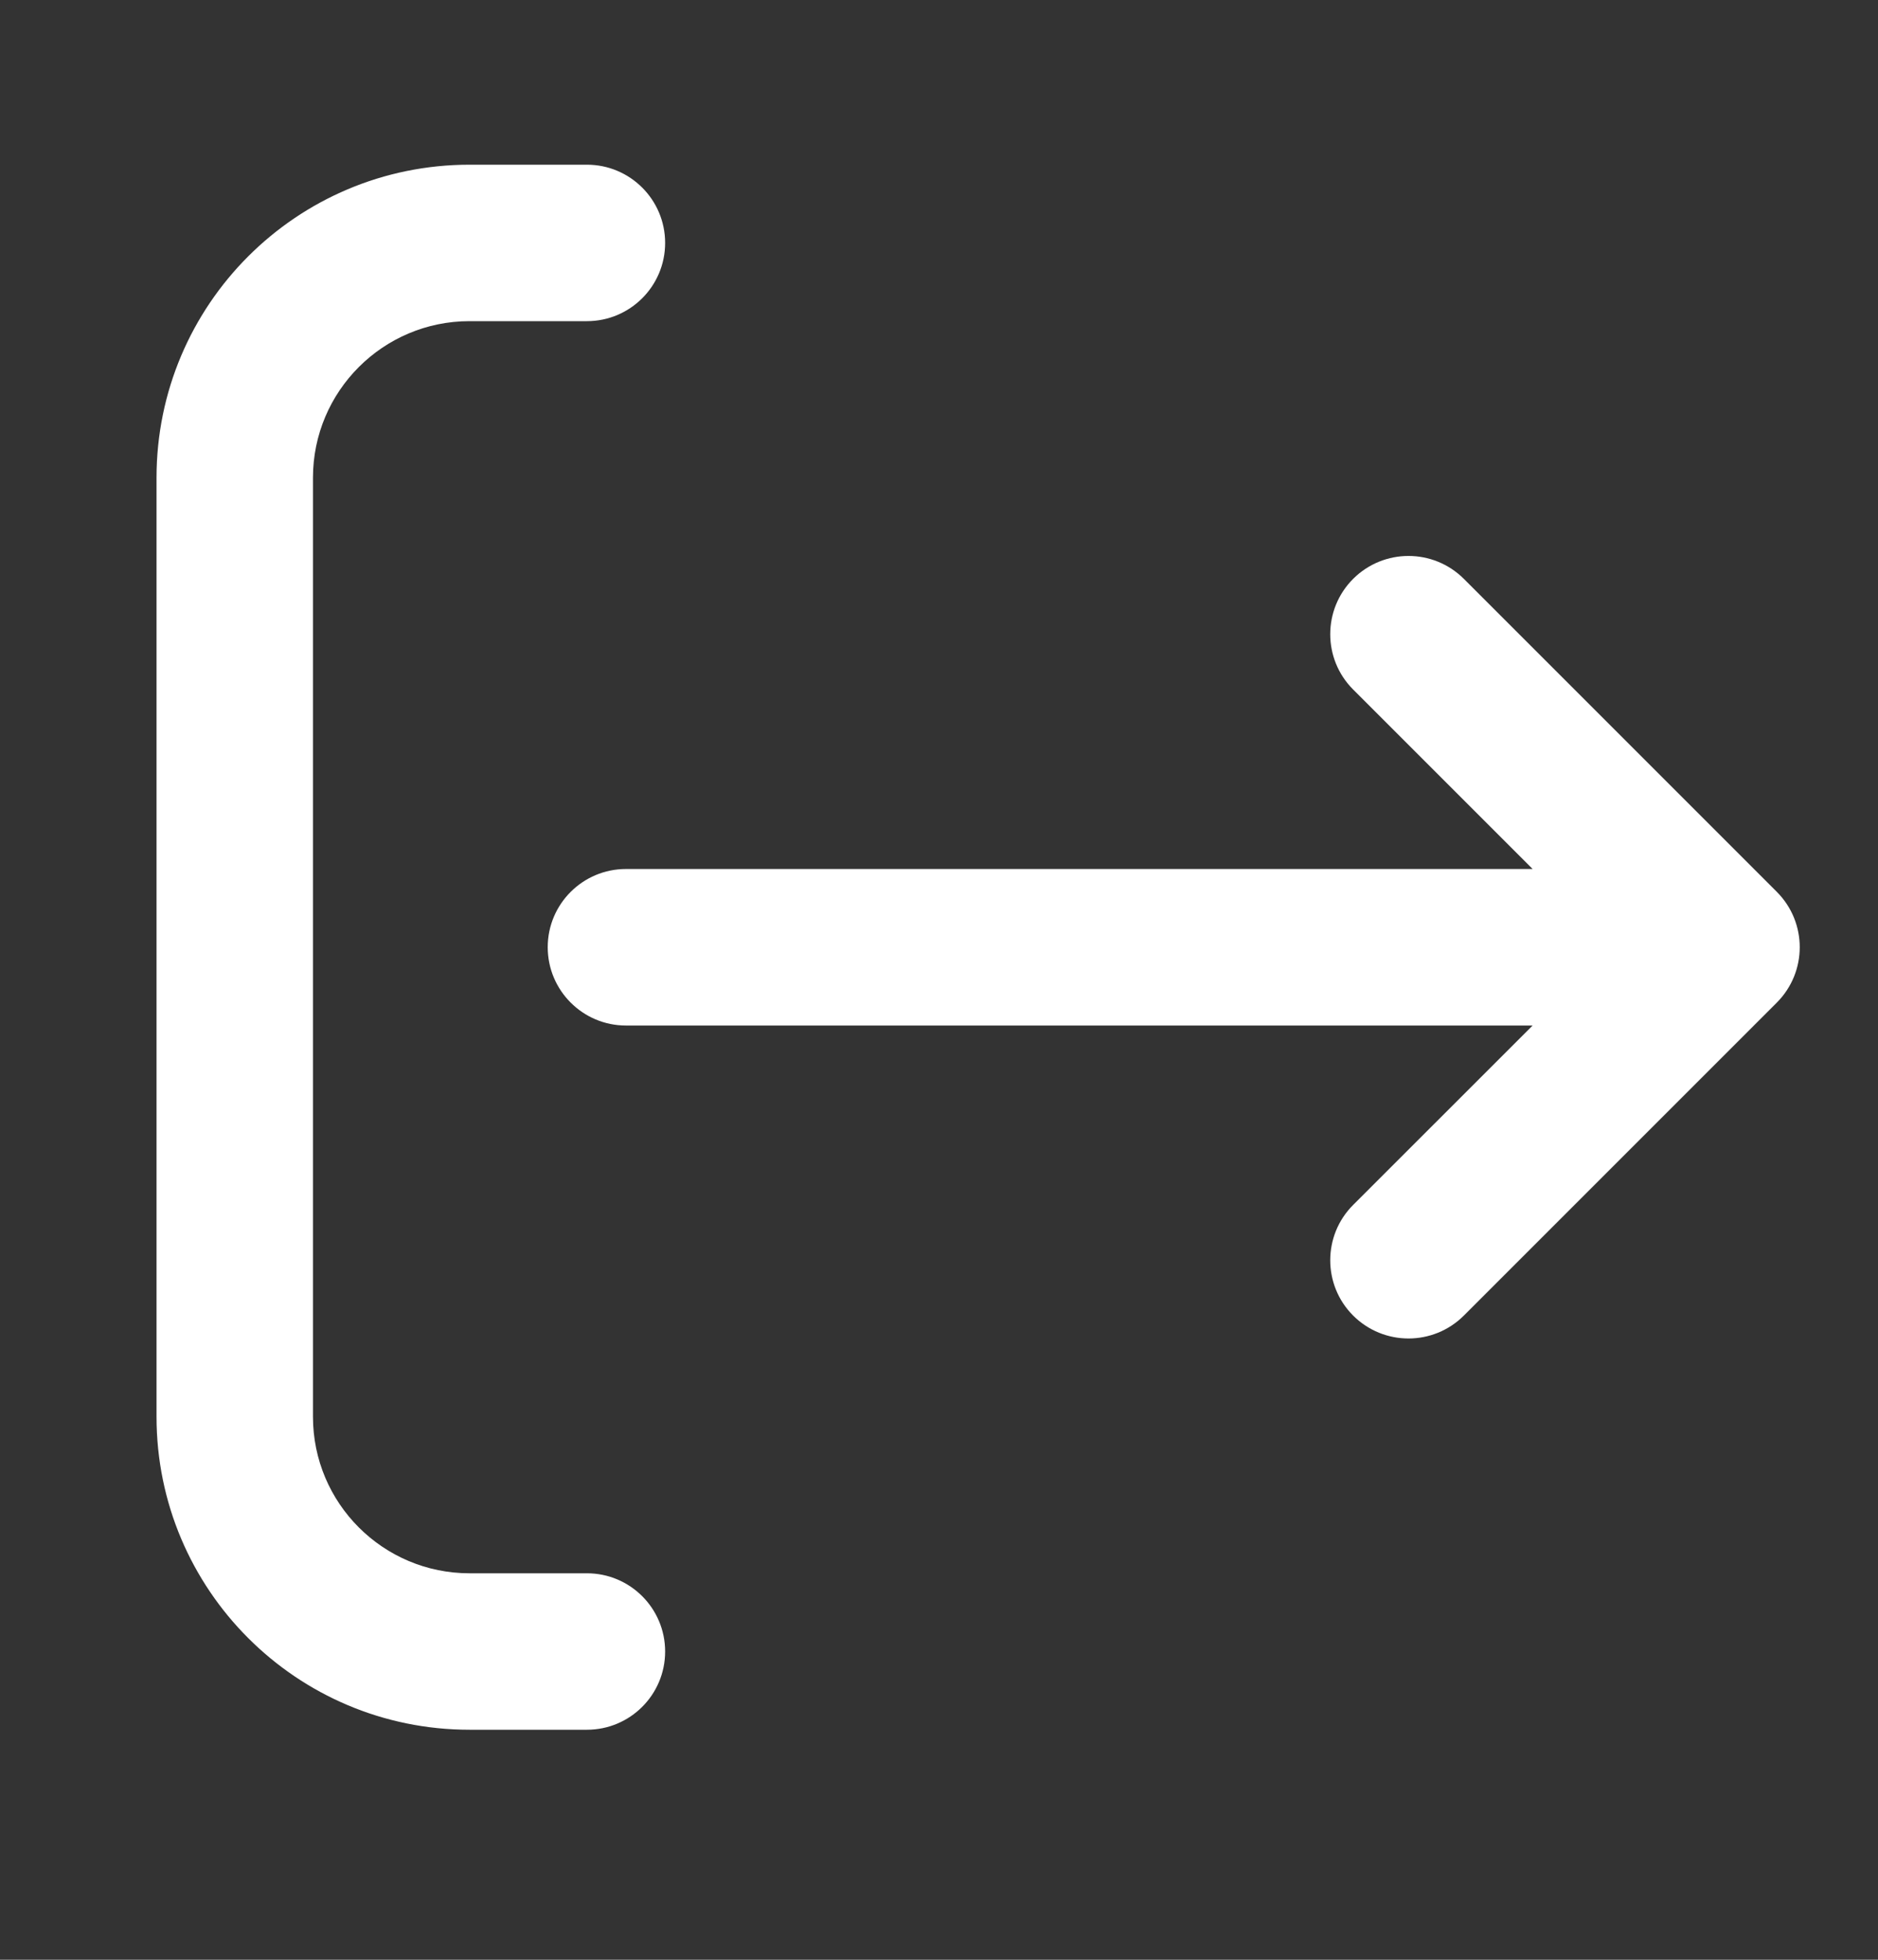 <svg width="23" height="24" viewBox="0 0 23 24" fill="none" xmlns="http://www.w3.org/2000/svg">
<rect x="0" y="0" width="23" height="24" fill="#333333" stroke="none"/>
<path d="M7.188 3.933C7.717 3.933 8.146 3.504 8.146 2.975C8.146 2.446 7.717 2.017 7.188 2.017H5.75C3.633 2.017 1.917 3.733 1.917 5.85V17.35C1.917 19.467 3.633 21.183 5.75 21.183H7.188C7.717 21.183 8.146 20.754 8.146 20.225C8.146 19.696 7.717 19.267 7.188 19.267H5.75C4.692 19.267 3.833 18.409 3.833 17.35L3.833 5.85C3.833 4.792 4.692 3.933 5.75 3.933H7.188Z" fill="white"/>
<path d="M21.761 12.278C22.135 11.903 22.135 11.297 21.761 10.922L17.928 7.089C17.553 6.715 16.947 6.715 16.572 7.089C16.198 7.463 16.198 8.07 16.572 8.444L18.77 10.642L7.667 10.642C7.137 10.642 6.708 11.071 6.708 11.6C6.708 12.129 7.137 12.559 7.667 12.559L18.77 12.559L16.572 14.756C16.198 15.13 16.198 15.737 16.572 16.111C16.947 16.485 17.553 16.485 17.928 16.111L21.761 12.278Z" fill="white"/>
</svg>
